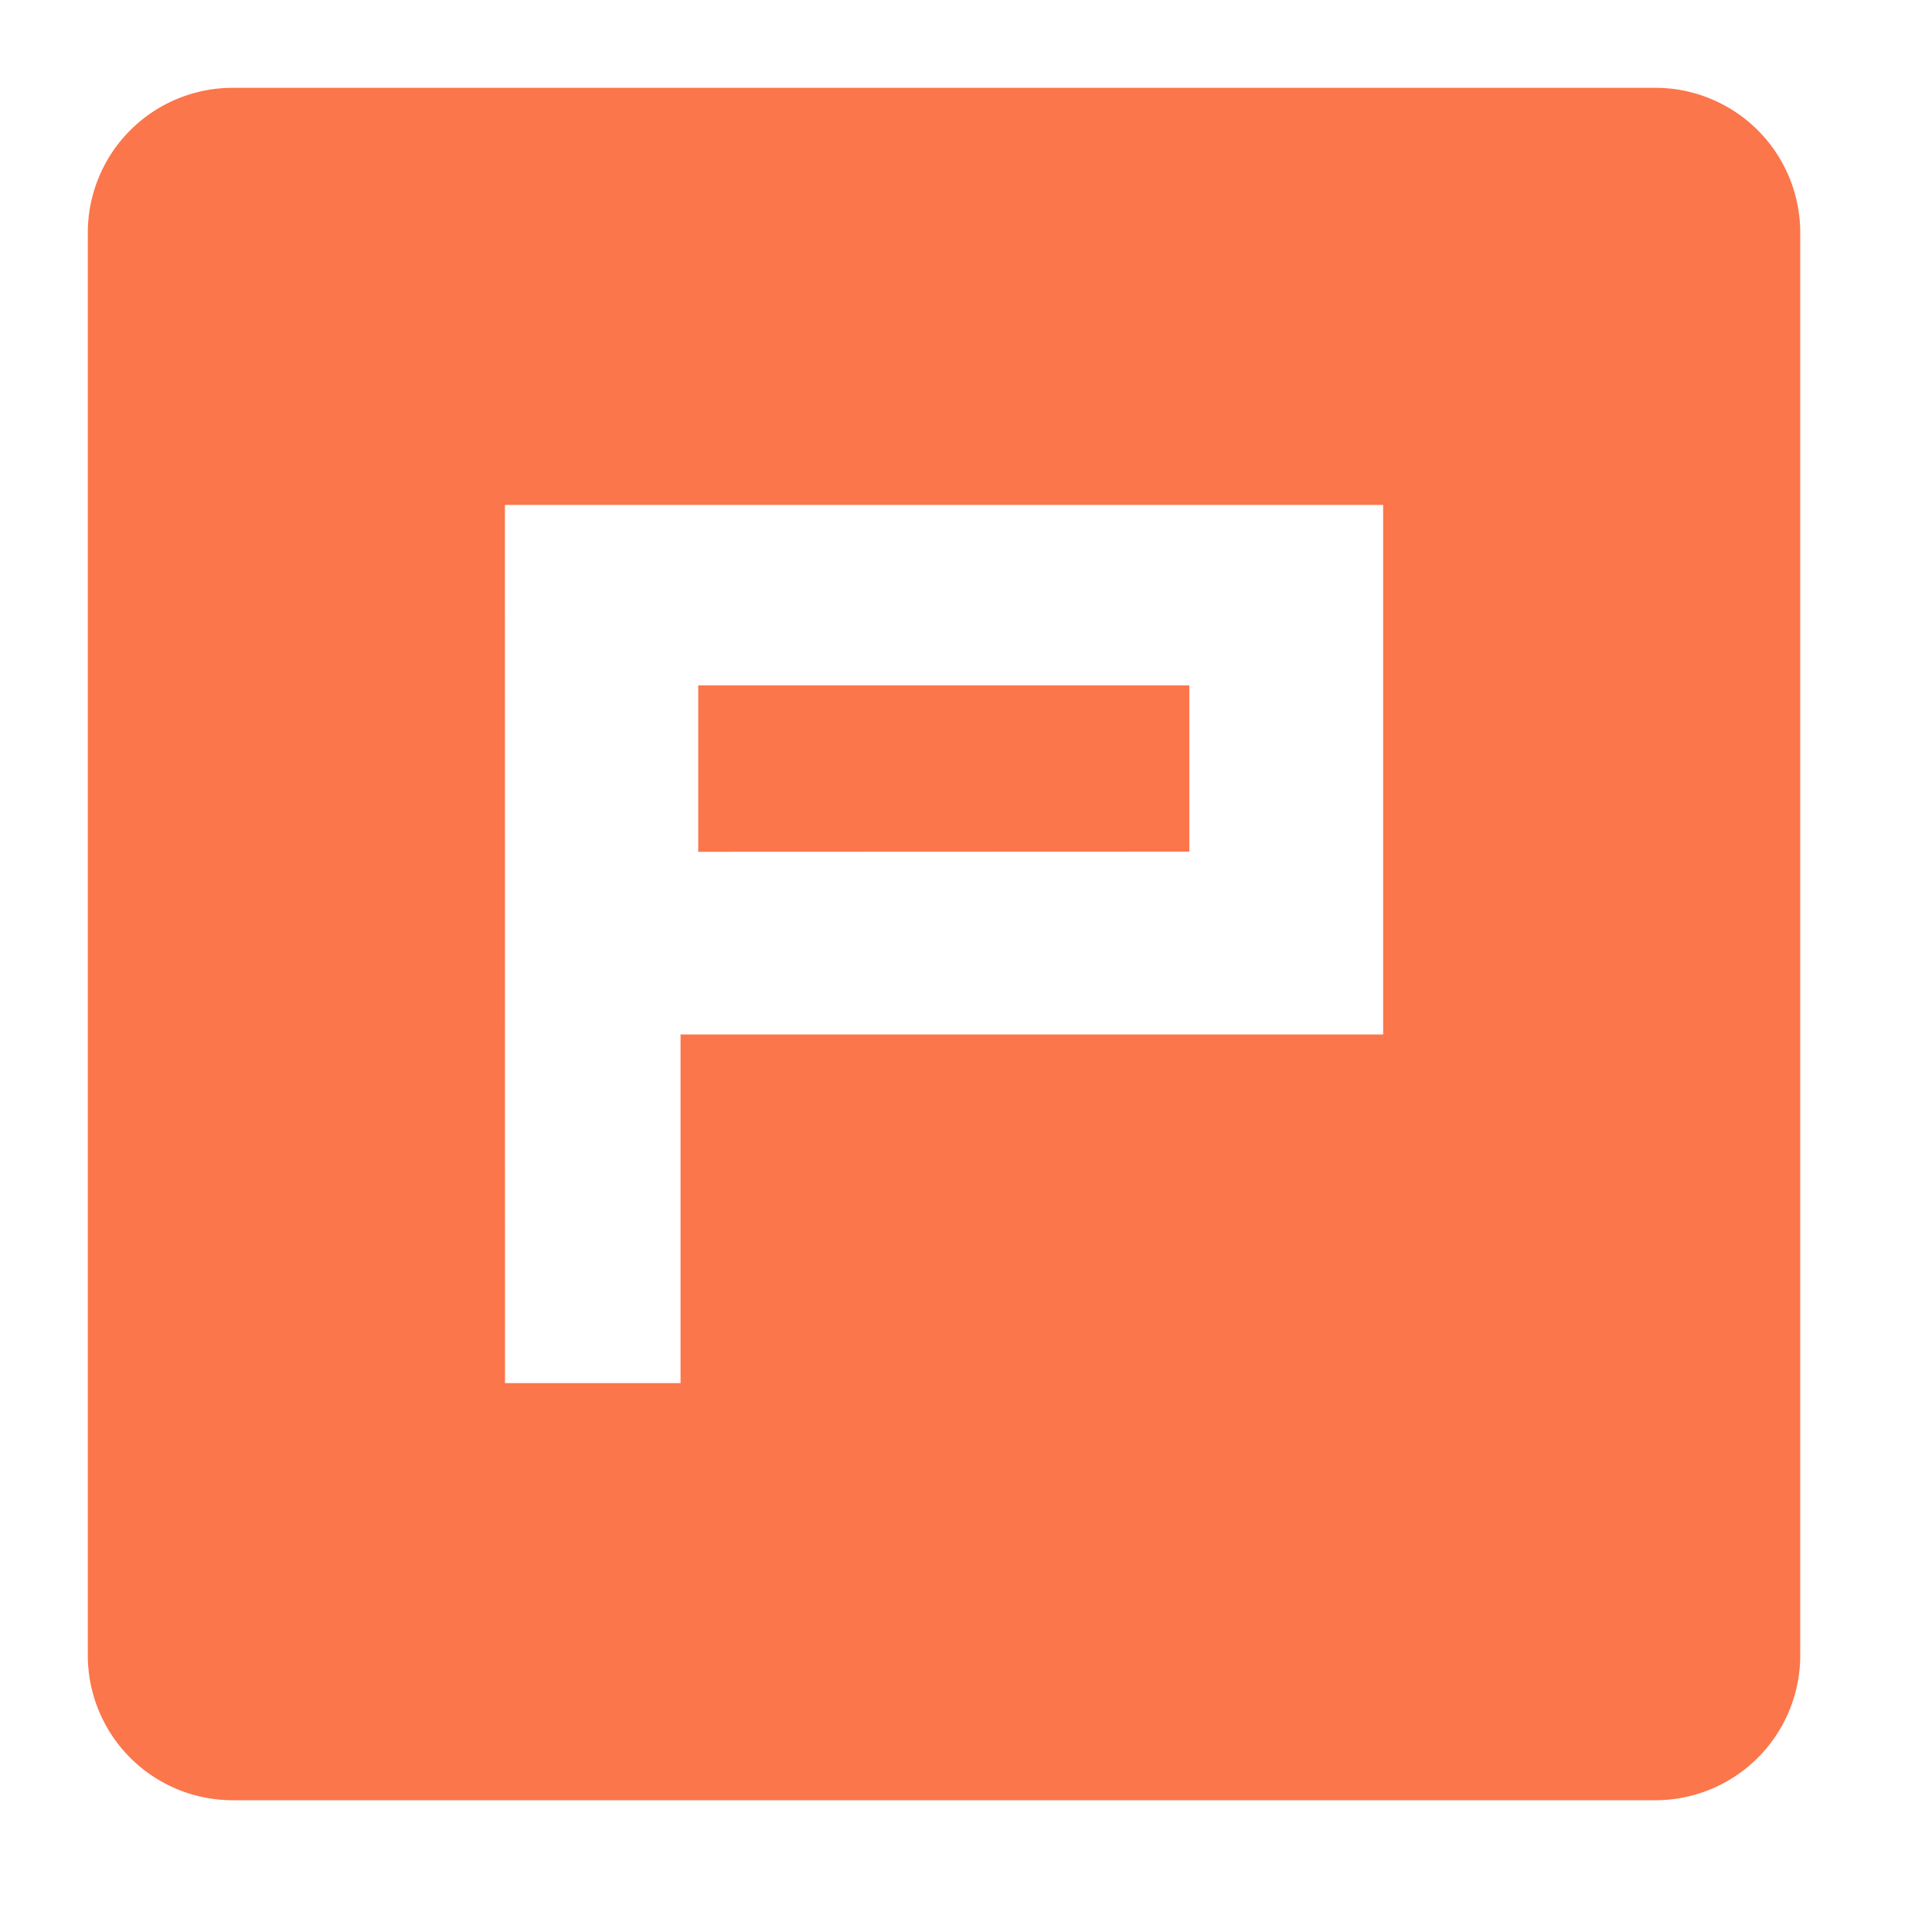 <svg xmlns="http://www.w3.org/2000/svg" width="20" height="20" viewBox="0 0 20 20">
  <defs>
    <style>
      .cls-1 {
        fill: #fc764b;
      }

      .cls-2 {
        fill: #fff;
        opacity: 0;
      }
    </style>
  </defs>
  <g id="ic_ppt" transform="translate(-56 -756)">
    <path id="交叉_2" data-name="交叉 2" class="cls-1" d="M1.5,17.727a1.5,1.5,0,0,1-1.5-1.5V1.5A1.5,1.5,0,0,1,1.5,0H16.227a1.5,1.5,0,0,1,1.5,1.5V16.227a1.5,1.5,0,0,1-1.5,1.5Zm2.819-4.318H6.136V9.8h7.273V4.318H4.318Zm2-5.5V6.186h5.084V7.907Z" transform="translate(56.909 756.909)"/>
    <rect id="矩形_1114" data-name="矩形 1114" class="cls-2" width="20" height="20" transform="translate(56 756)"/>
  </g>
</svg>
